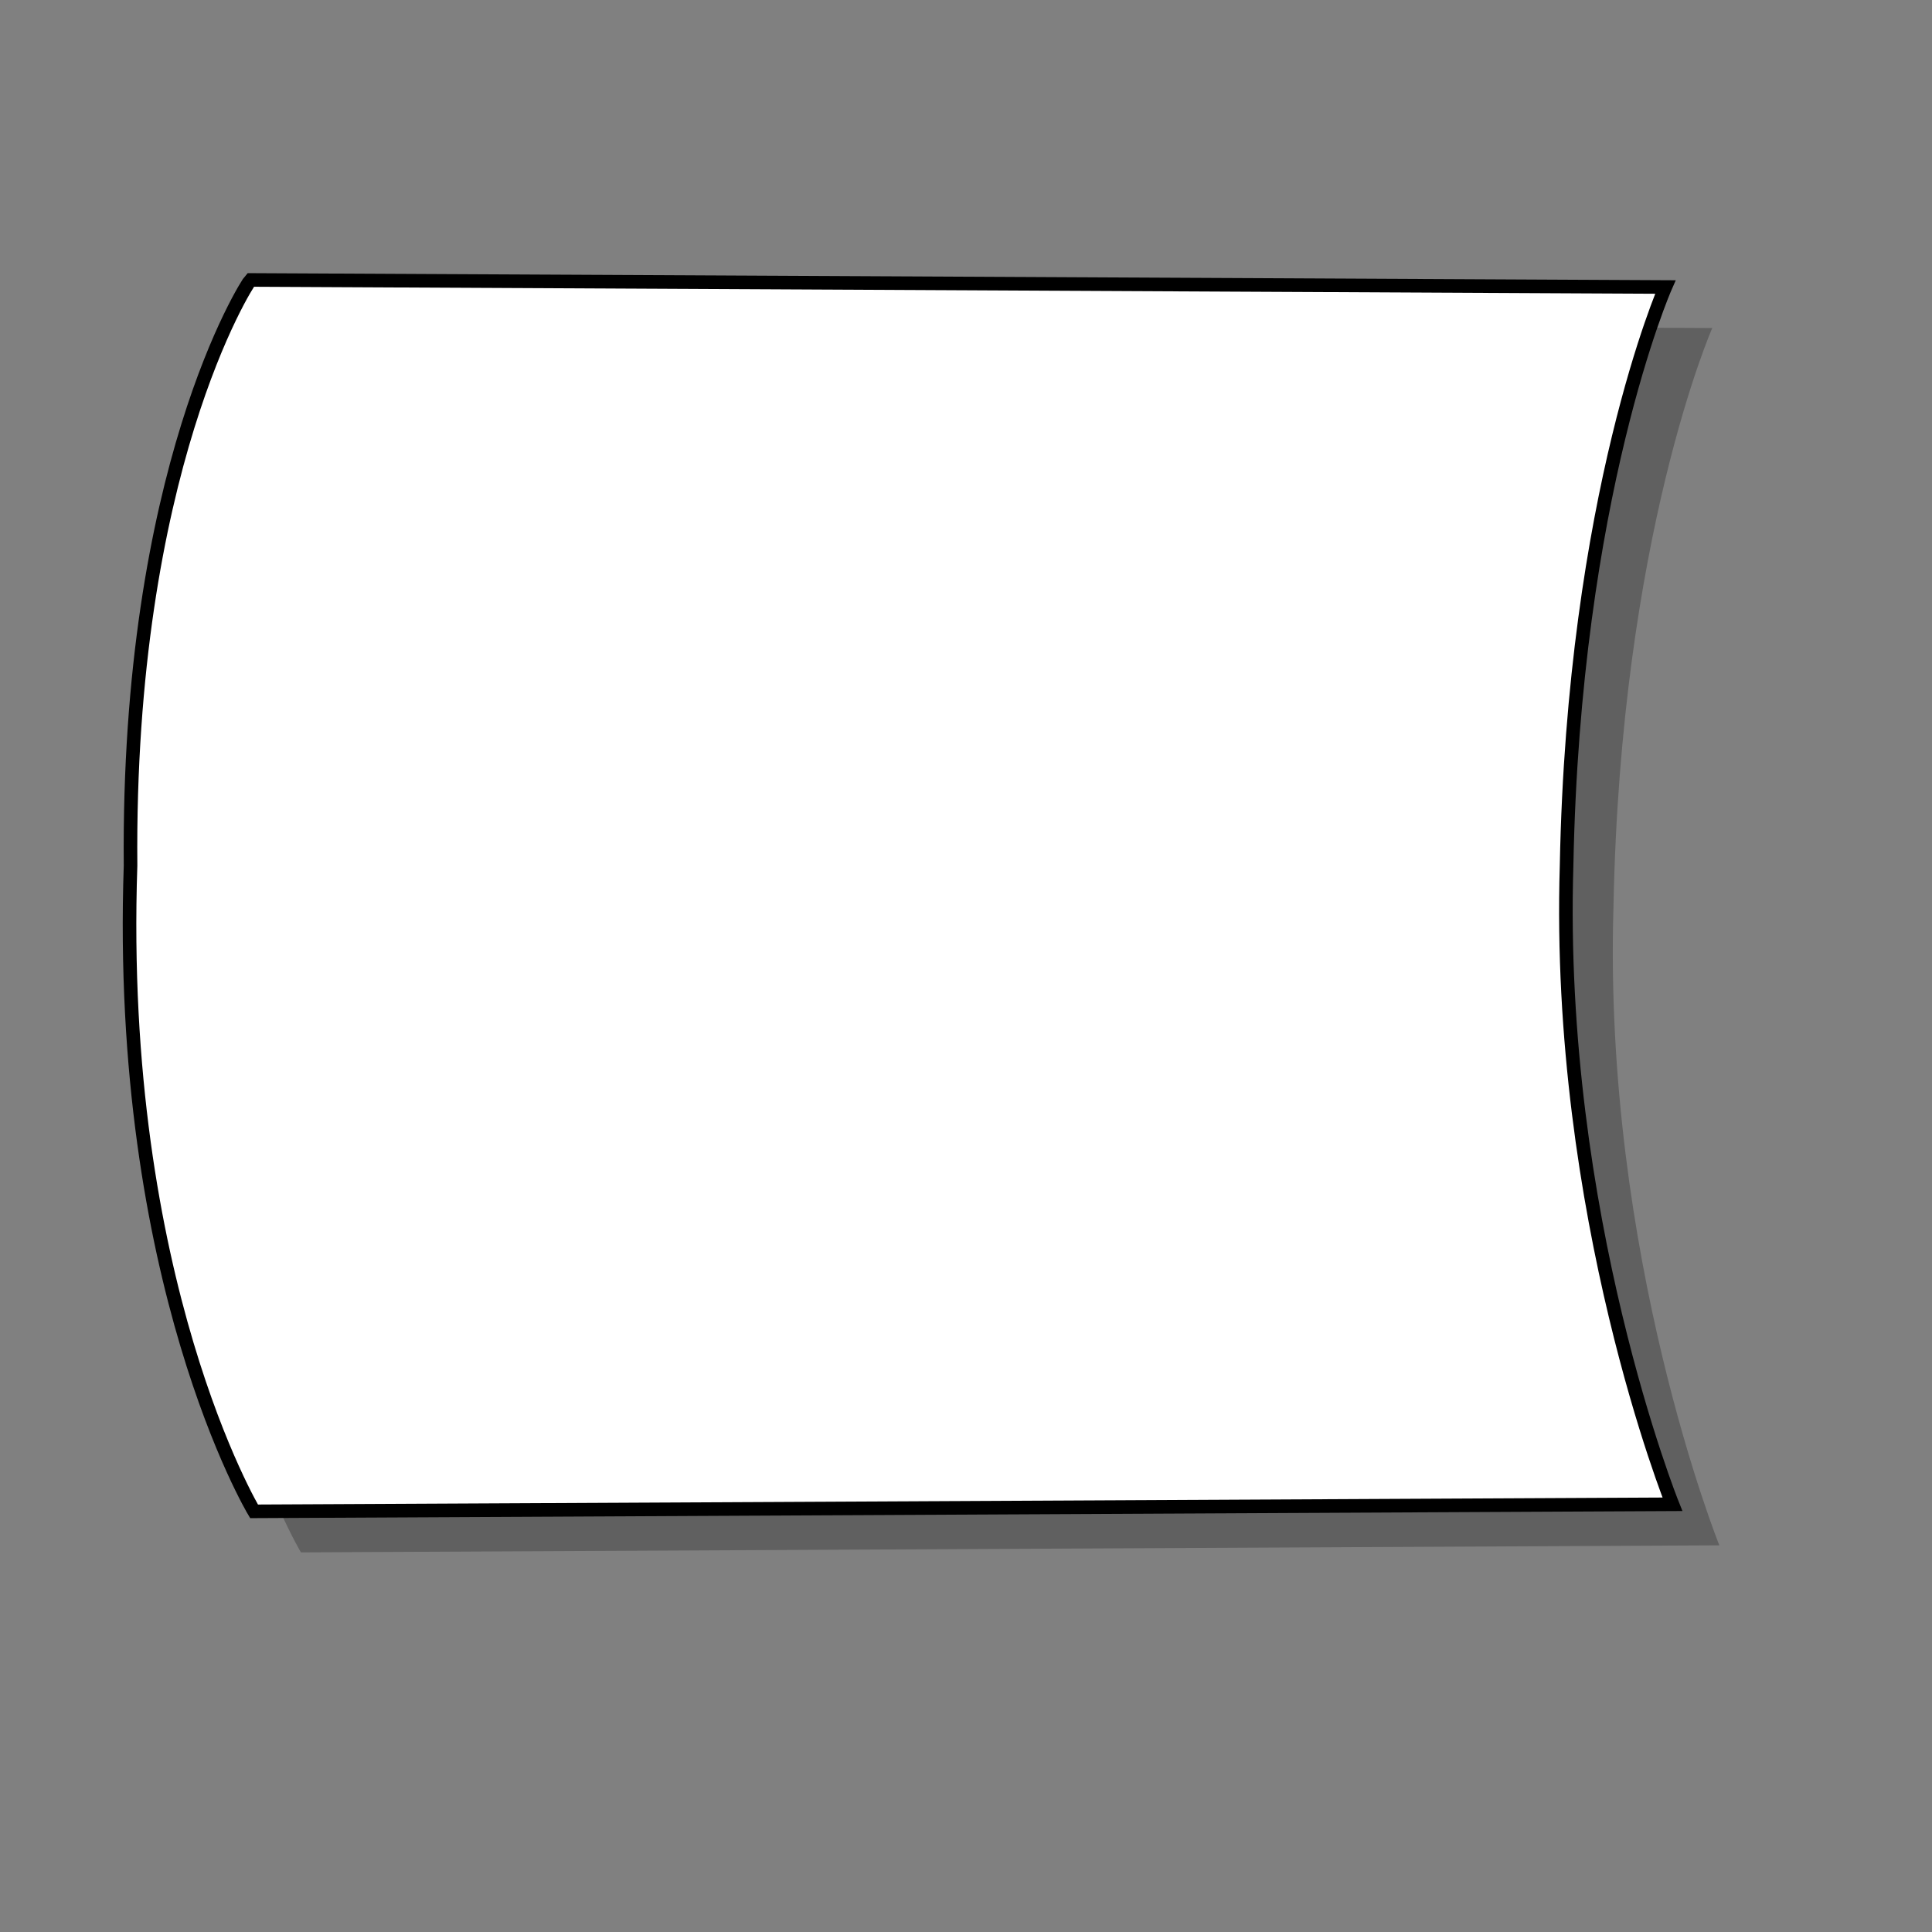 <?xml version="1.0" encoding="UTF-8" standalone="no"?>
<!DOCTYPE svg PUBLIC "-//W3C//DTD SVG 20010904//EN"
"http://www.w3.org/TR/2001/REC-SVG-20010904/DTD/svg10.dtd">
<!-- Created with Inkscape (http://www.inkscape.org/) -->
<svg
   id="svg548"
   sodipodi:version="0.32"
   width="400pt"
   height="400pt"
   sodipodi:docbase="/var/www/html/svg_gallery/svg/flowcharts"
   sodipodi:docname="fc14.svg"
   xmlns="http://www.w3.org/2000/svg"
   xmlns:sodipodi="http://sodipodi.sourceforge.net/DTD/sodipodi-0.dtd"
   xmlns:inkscape="http://www.inkscape.org/namespaces/inkscape"
   xmlns:xlink="http://www.w3.org/1999/xlink"
   inkscape:version="0.37">
  <rect width="100%" height="100%" fill="#808080" stroke="none"/>
  <defs
     id="defs550" />
  <sodipodi:namedview
     id="base"
     showgrid="true"
     inkscape:zoom="0.77250000"
     inkscape:cx="200.000000"
     inkscape:cy="200.000000"
     inkscape:window-width="400"
     inkscape:window-height="500"
     inkscape:window-x="0"
     inkscape:window-y="24" />
  <path
     style="fill:#000000;fill-rule:evenodd;stroke:none;stroke-opacity:1;stroke-width:3.75;stroke-linejoin:miter;stroke-linecap:butt;fill-opacity:0.25;stroke-dasharray:none;"
     d="M 82.1 88.608 L 472.676 90.556 C 472.676 90.556 447.352 148.022 445.404 250.293 C 442.482 346.72 474.624 426.588 474.624 426.588 L 83.074 428.536 C 83.074 428.536 45.087 365.226 48.983 250.293 C 48.009 141.205 81.126 89.582 82.1 88.608 z "
     id="path1541"
     sodipodi:nodetypes="ccccccc" />
  <path
     style="fill:#ffffff;fill-rule:evenodd;stroke:black;stroke-opacity:1;stroke-width:3.75;stroke-linejoin:miter;stroke-linecap:butt;fill-opacity:1;stroke-dasharray:none;"
     d="M 51.622 56.827 L 442.199 58.775 C 442.199 58.775 416.875 116.241 414.927 218.512 C 412.005 314.939 444.147 394.807 444.147 394.807 L 52.596 396.755 C 52.596 396.755 14.61 333.445 18.506 218.512 C 17.532 109.424 50.648 57.801 51.622 56.827 z "
     id="path605"
     sodipodi:nodetypes="ccccccc"
     transform="translate(17.532,20.454)" />
</svg>

